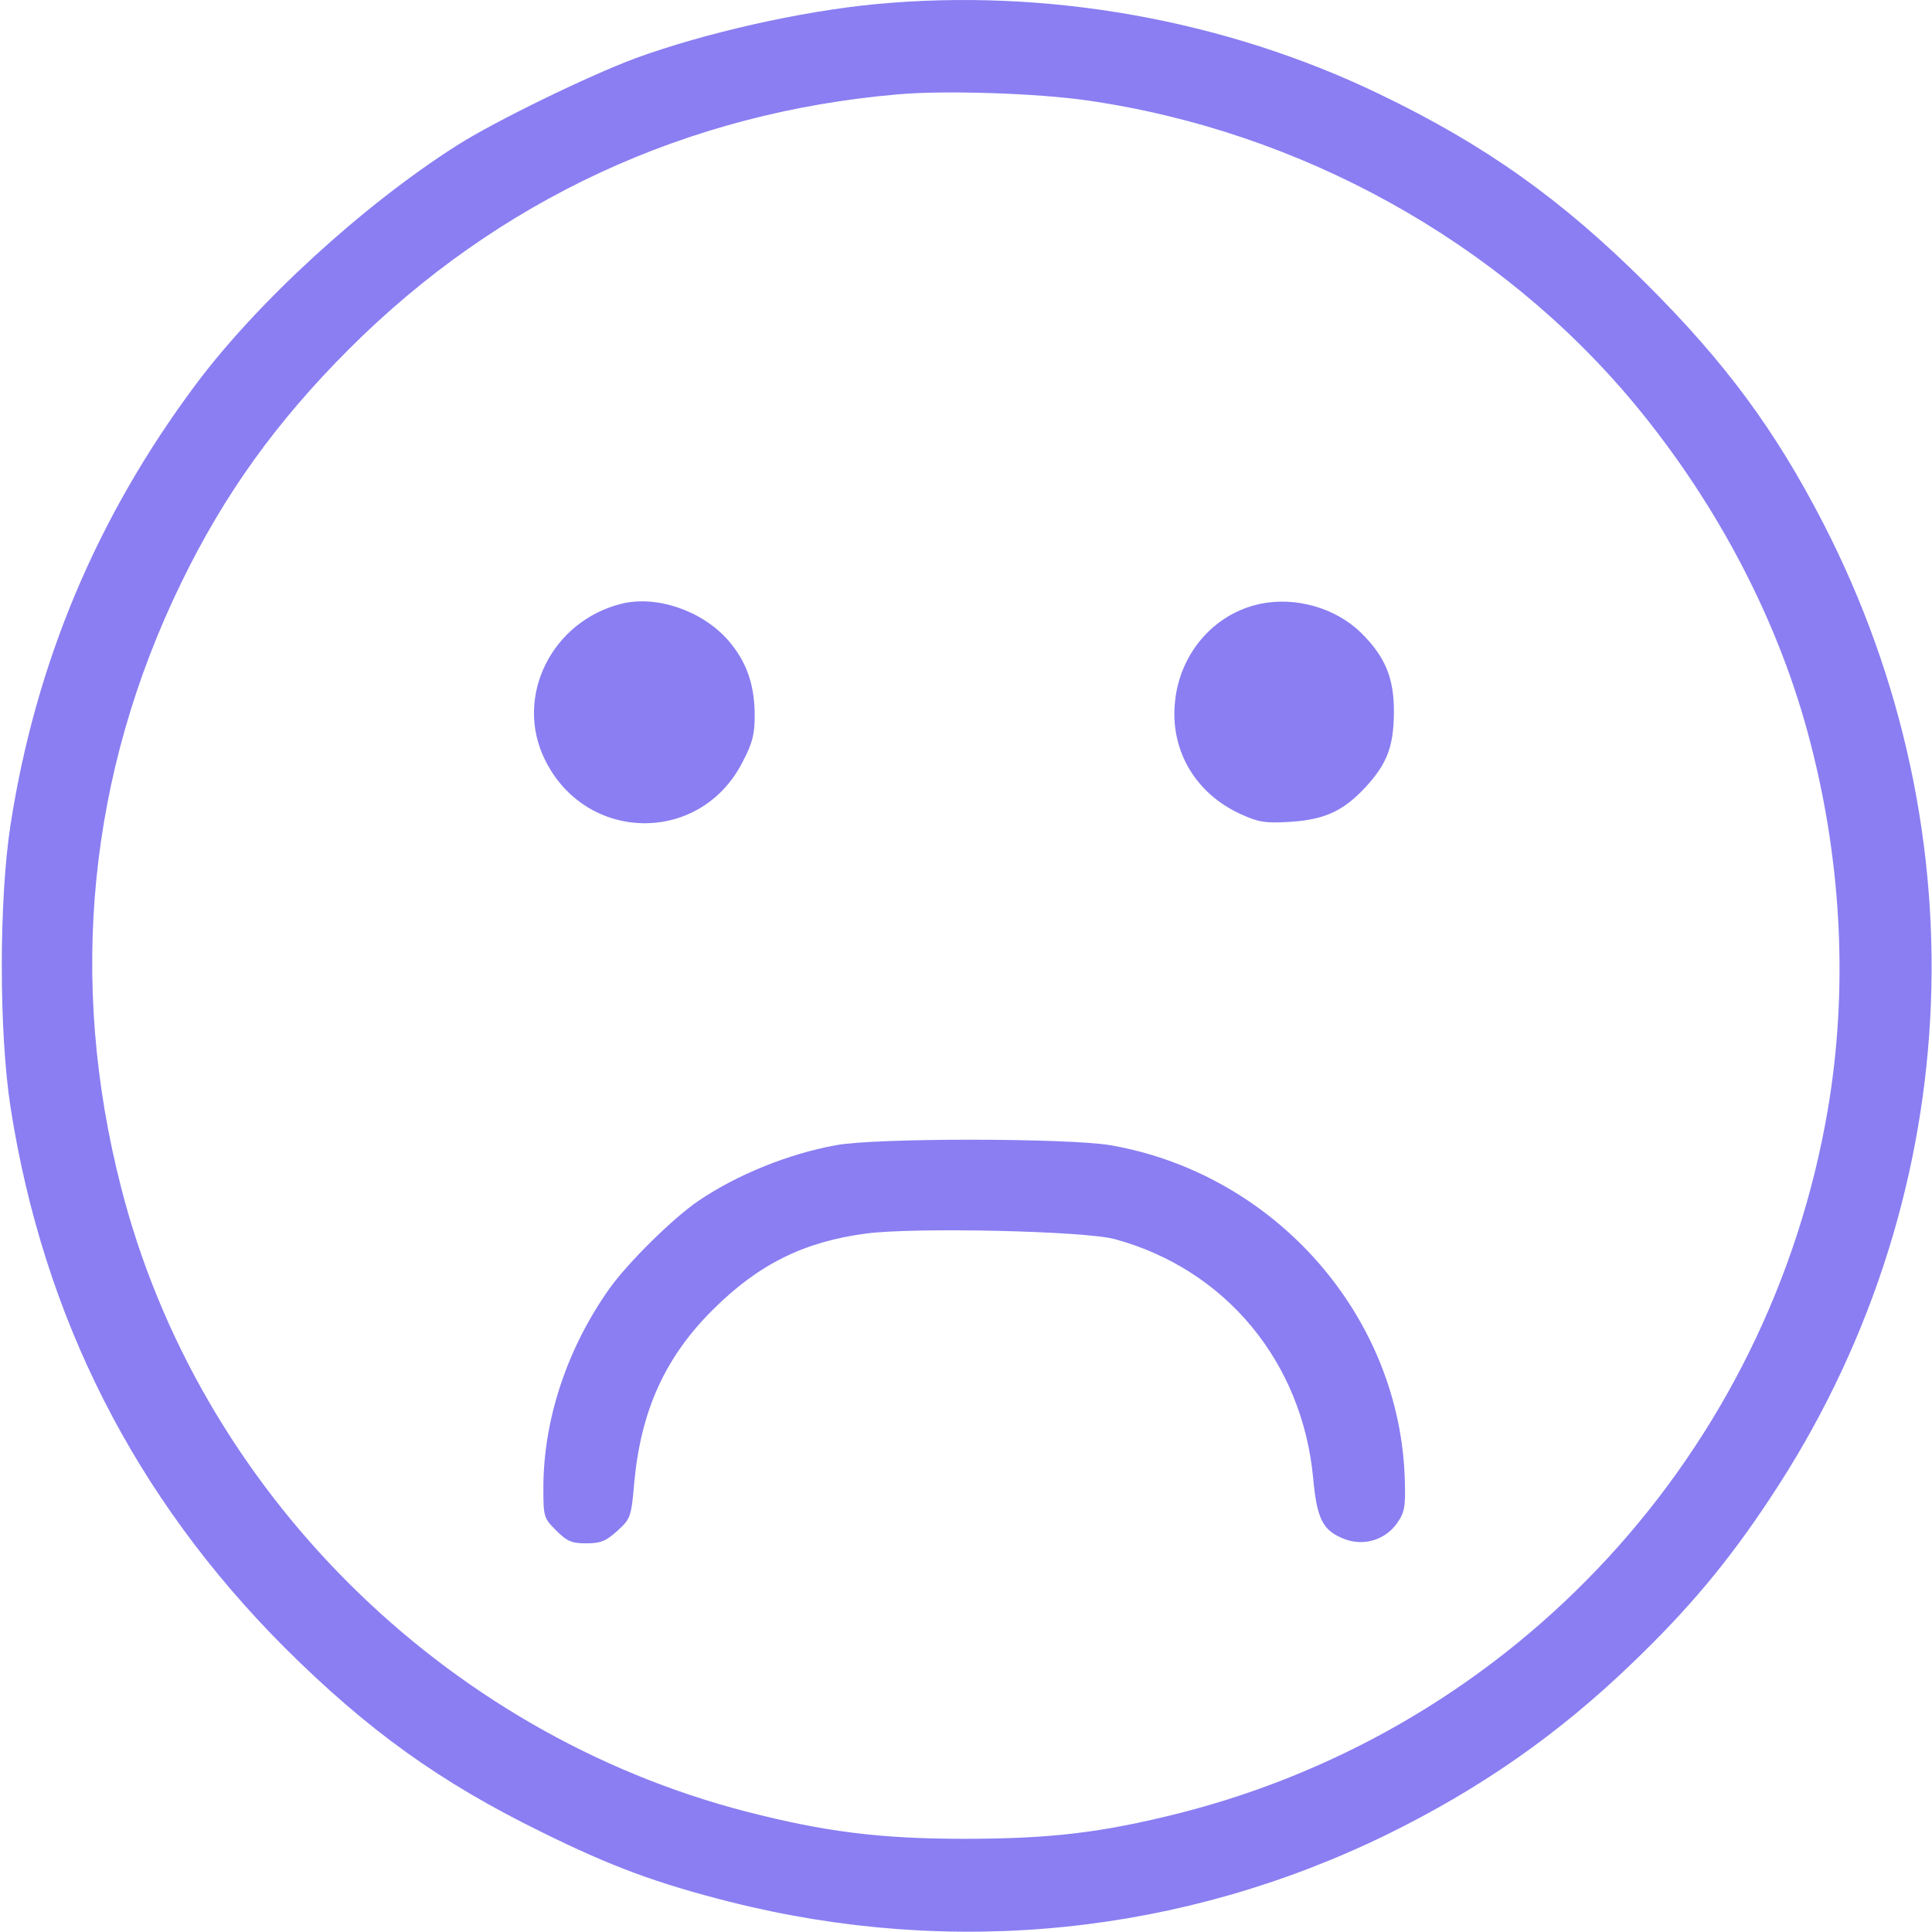 <svg version="1.0" xmlns="http://www.w3.org/2000/svg" width="682.667" height="682.667" viewBox="0 0 512 512"><g fill="#8A7EF2"><path d="M232 1.1c-19.8 1.9-45.1 7.6-63.5 14.3C156.1 20 131 32.2 121 38.6 96.2 54.4 68.2 80 51.8 102c-26.1 35-42.3 73.5-49 116.5-3.1 20-3.1 55 0 75 8.7 55.6 32.9 103.3 72.6 143.1 22.1 22 41.2 35.7 68.1 48.9 18.6 9.2 30.6 13.6 49.9 18.5 59.1 14.9 119.9 8.7 174.3-17.9 24.6-12.1 45.2-26.4 64.9-45.4 14.8-14.2 25.3-26.7 36.4-43.5 51.7-77.7 57-175.5 14.1-258.7-12.7-24.6-25.9-42.5-47-63.5-22.2-22.1-42.5-36.6-70.6-50.1C324.6 5.2 277.3-3.2 232 1.1zm56 25.5c56.6 8.1 109.4 37.4 145.2 80.5 22.2 26.8 38.6 58.3 46.7 90.2 8.3 32.2 9.8 65.5 4.5 96.7-15.5 90.9-82.6 163.8-171.8 186.5-20.7 5.2-34.2 6.8-57.1 6.8-22.4 0-37.1-1.9-57.7-7.2-80.5-20.8-145.3-85.5-165.7-165.4C18 259.8 23.4 205.1 48 154.5c11.4-23.5 25.2-42.7 44.5-62C132 53 182 29.8 238 25c12.4-1.1 36.7-.3 50 1.6z"/><path d="M164.7 160c-18.5 4.6-28.5 24.7-20.3 41.3 10.8 22.1 41.1 22.6 52.3.8 2.7-5.1 3.3-7.4 3.3-12.5 0-8.2-2.2-14.4-7.1-20-6.9-7.8-18.9-11.9-28.2-9.6zm169.4 0c-12.6 2.6-21.9 13.6-22.8 27-.9 12.4 5.8 23.4 17.4 28.7 4.8 2.2 6.5 2.5 13.2 2.1 9.1-.6 14-2.8 19.9-9.1 5.8-6.3 7.5-10.8 7.6-19.7.1-9.3-2.3-15-8.8-21.4-6.7-6.5-17.2-9.5-26.5-7.6zM221.5 303.5c-12.6 2.3-26.2 7.8-36.5 14.8-6.6 4.5-18.6 16.3-23.5 23.2-11.2 15.8-17.5 34.7-17.5 52.8 0 7.7.1 8 3.4 11.3 2.9 2.9 4.1 3.4 8 3.4 3.8 0 5.2-.6 8.2-3.3 3.5-3.2 3.7-3.6 4.5-13 1.8-19 8.2-33.1 20.9-45.7 12.1-12 24-17.9 40.5-20.1 12.9-1.7 58.1-.7 66 1.5 29.3 8 49.6 32.5 52.5 63.3 1 11 2.6 14 8.4 16.2 5 1.9 10.7.2 13.8-4.2 2-2.8 2.3-4.3 2.1-11.2-1.1-43.6-34.3-81.4-78-89-11.1-1.9-62.3-2-72.8 0z"/></g></svg>